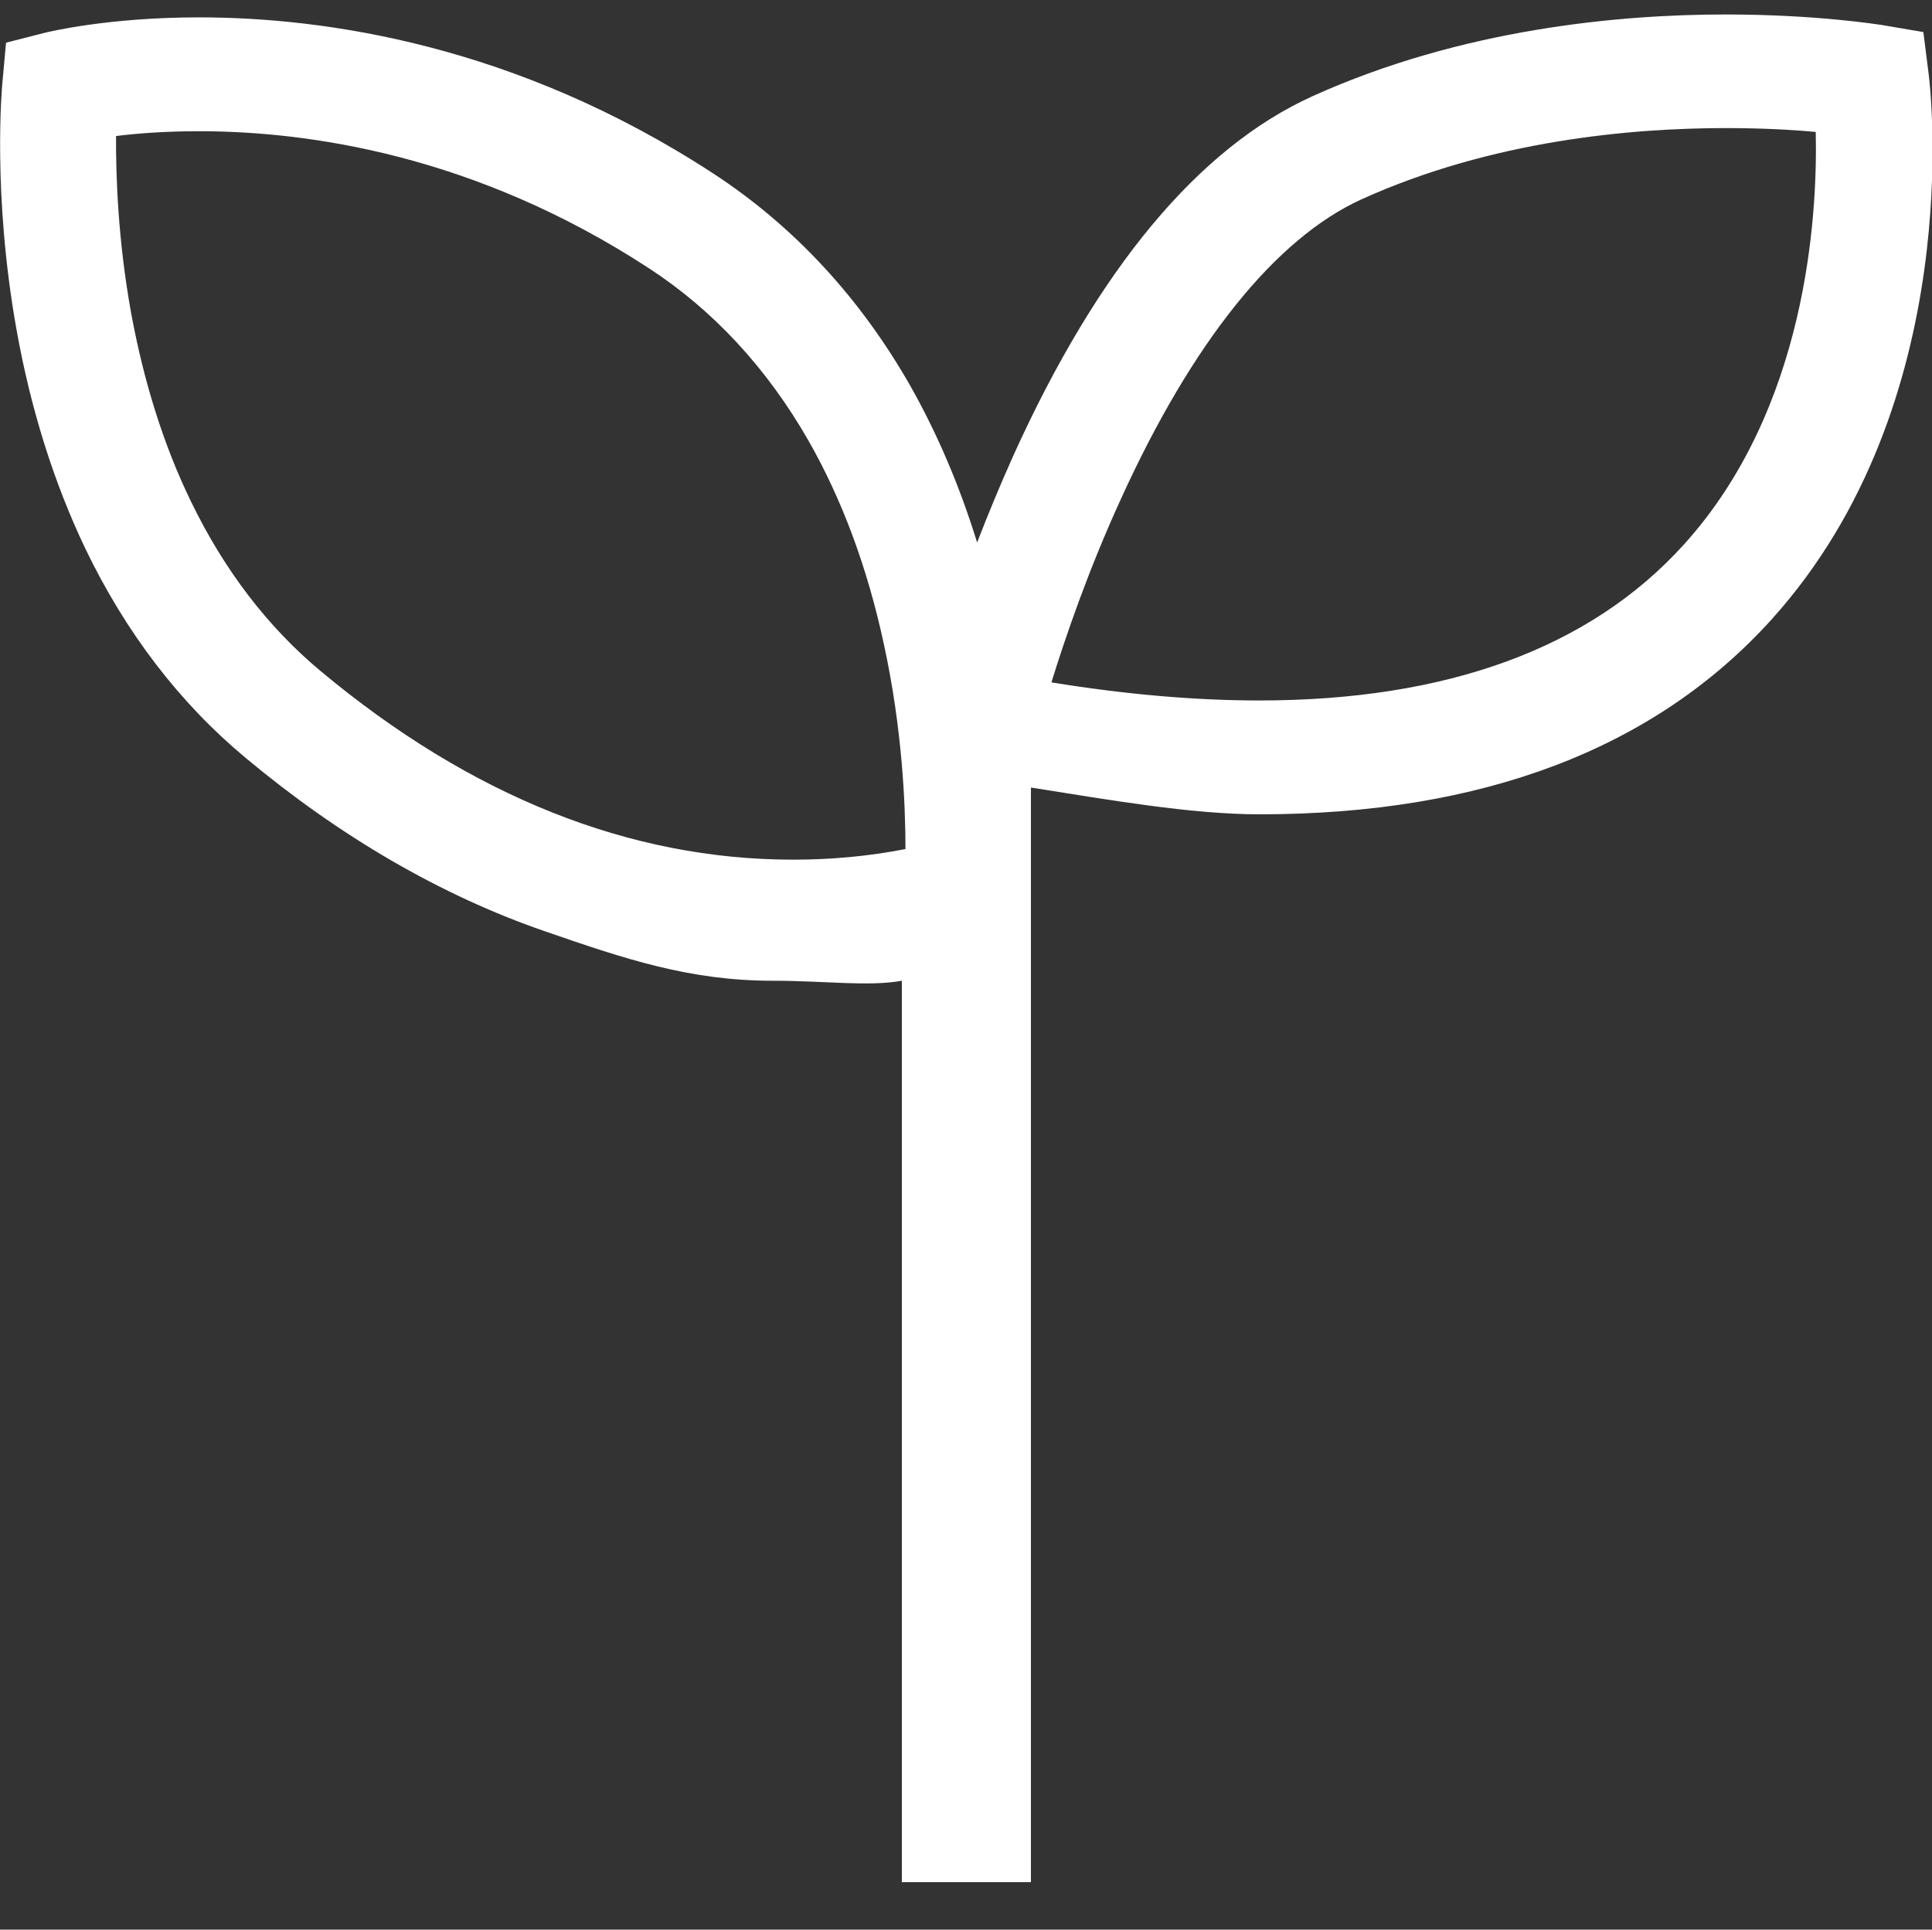 <?xml version="1.0" standalone="no"?><!DOCTYPE svg PUBLIC "-//W3C//DTD SVG 1.1//EN"
        "http://www.w3.org/Graphics/SVG/1.1/DTD/svg11.dtd">
<svg t="1532786926713" class="icon" style="" viewBox="0 0 1025 1024" version="1.1" xmlns="http://www.w3.org/2000/svg"
     p-id="563" xmlns:xlink="http://www.w3.org/1999/xlink" width="200.195" height="200" fill="white">
    <rect x="0" y="0" width="1025" height="1024" fill="#333333" stroke="none"/>
    <defs>
        <style type="text/css"></style>
    </defs>
    <path d="M546.944 998.784V417.92c41.344 6.528 85.12 14.208 121.216 14.208 118.4 0 209.792-34.816 271.744-103.424 103.936-115.2 84.224-282.368 83.328-289.408l-2.816-22.272-22.528-3.84C996.48 13.056 963.84 7.68 915.456 7.68c-56.192 0-139.776 7.552-218.88 43.264-60.672 27.392-114.048 91.648-158.976 190.848-7.168 16-13.568 31.488-19.2 46.08-9.216-29.824-20.992-57.472-35.2-82.688-26.752-47.104-61.952-85.12-104.832-113.152C273.664 23.68 172.16 9.216 105.6 9.216c-48.768 0-80.128 7.808-81.408 8.064L3.2 22.656 1.28 43.776c-0.256 2.432-5.376 59.008 7.424 130.816 7.552 42.496 19.968 81.792 36.608 116.608 21.376 44.416 49.92 81.792 84.992 110.976 50.304 41.984 103.68 72.96 158.464 91.904 43.264 14.976 77.184 26.368 121.344 26.368 27.776 0 50.432 3.2 68.352 0v478.336h68.48z m-126.208-542.592c-86.656 0-171.008-33.664-250.496-99.968-28.16-23.424-51.328-53.76-68.864-89.984-14.464-29.696-25.088-63.488-31.872-100.48-6.912-38.4-8.064-72.448-7.936-93.568 11.136-1.408 26.112-2.56 43.904-2.56 58.112 0 146.56 12.544 238.592 72.576 34.432 22.4 62.848 53.248 84.736 91.392 17.92 31.36 31.488 67.84 40.192 108.544 9.728 44.8 11.392 84.864 11.392 108.416-19.584 3.84-39.552 5.632-59.648 5.632m472.576-167.168c-49.664 54.912-125.568 82.688-225.28 82.688-33.92 0-70.784-3.2-110.208-9.6 7.424-24.064 19.584-59.52 36.608-96.768 38.016-83.712 82.304-138.88 128-159.616 68.992-31.232 143.104-37.76 193.152-37.76 19.2 0 35.584 0.896 47.744 2.048 1.024 45.44-4.992 147.2-70.016 219.008"
          p-id="564"></path>
</svg>